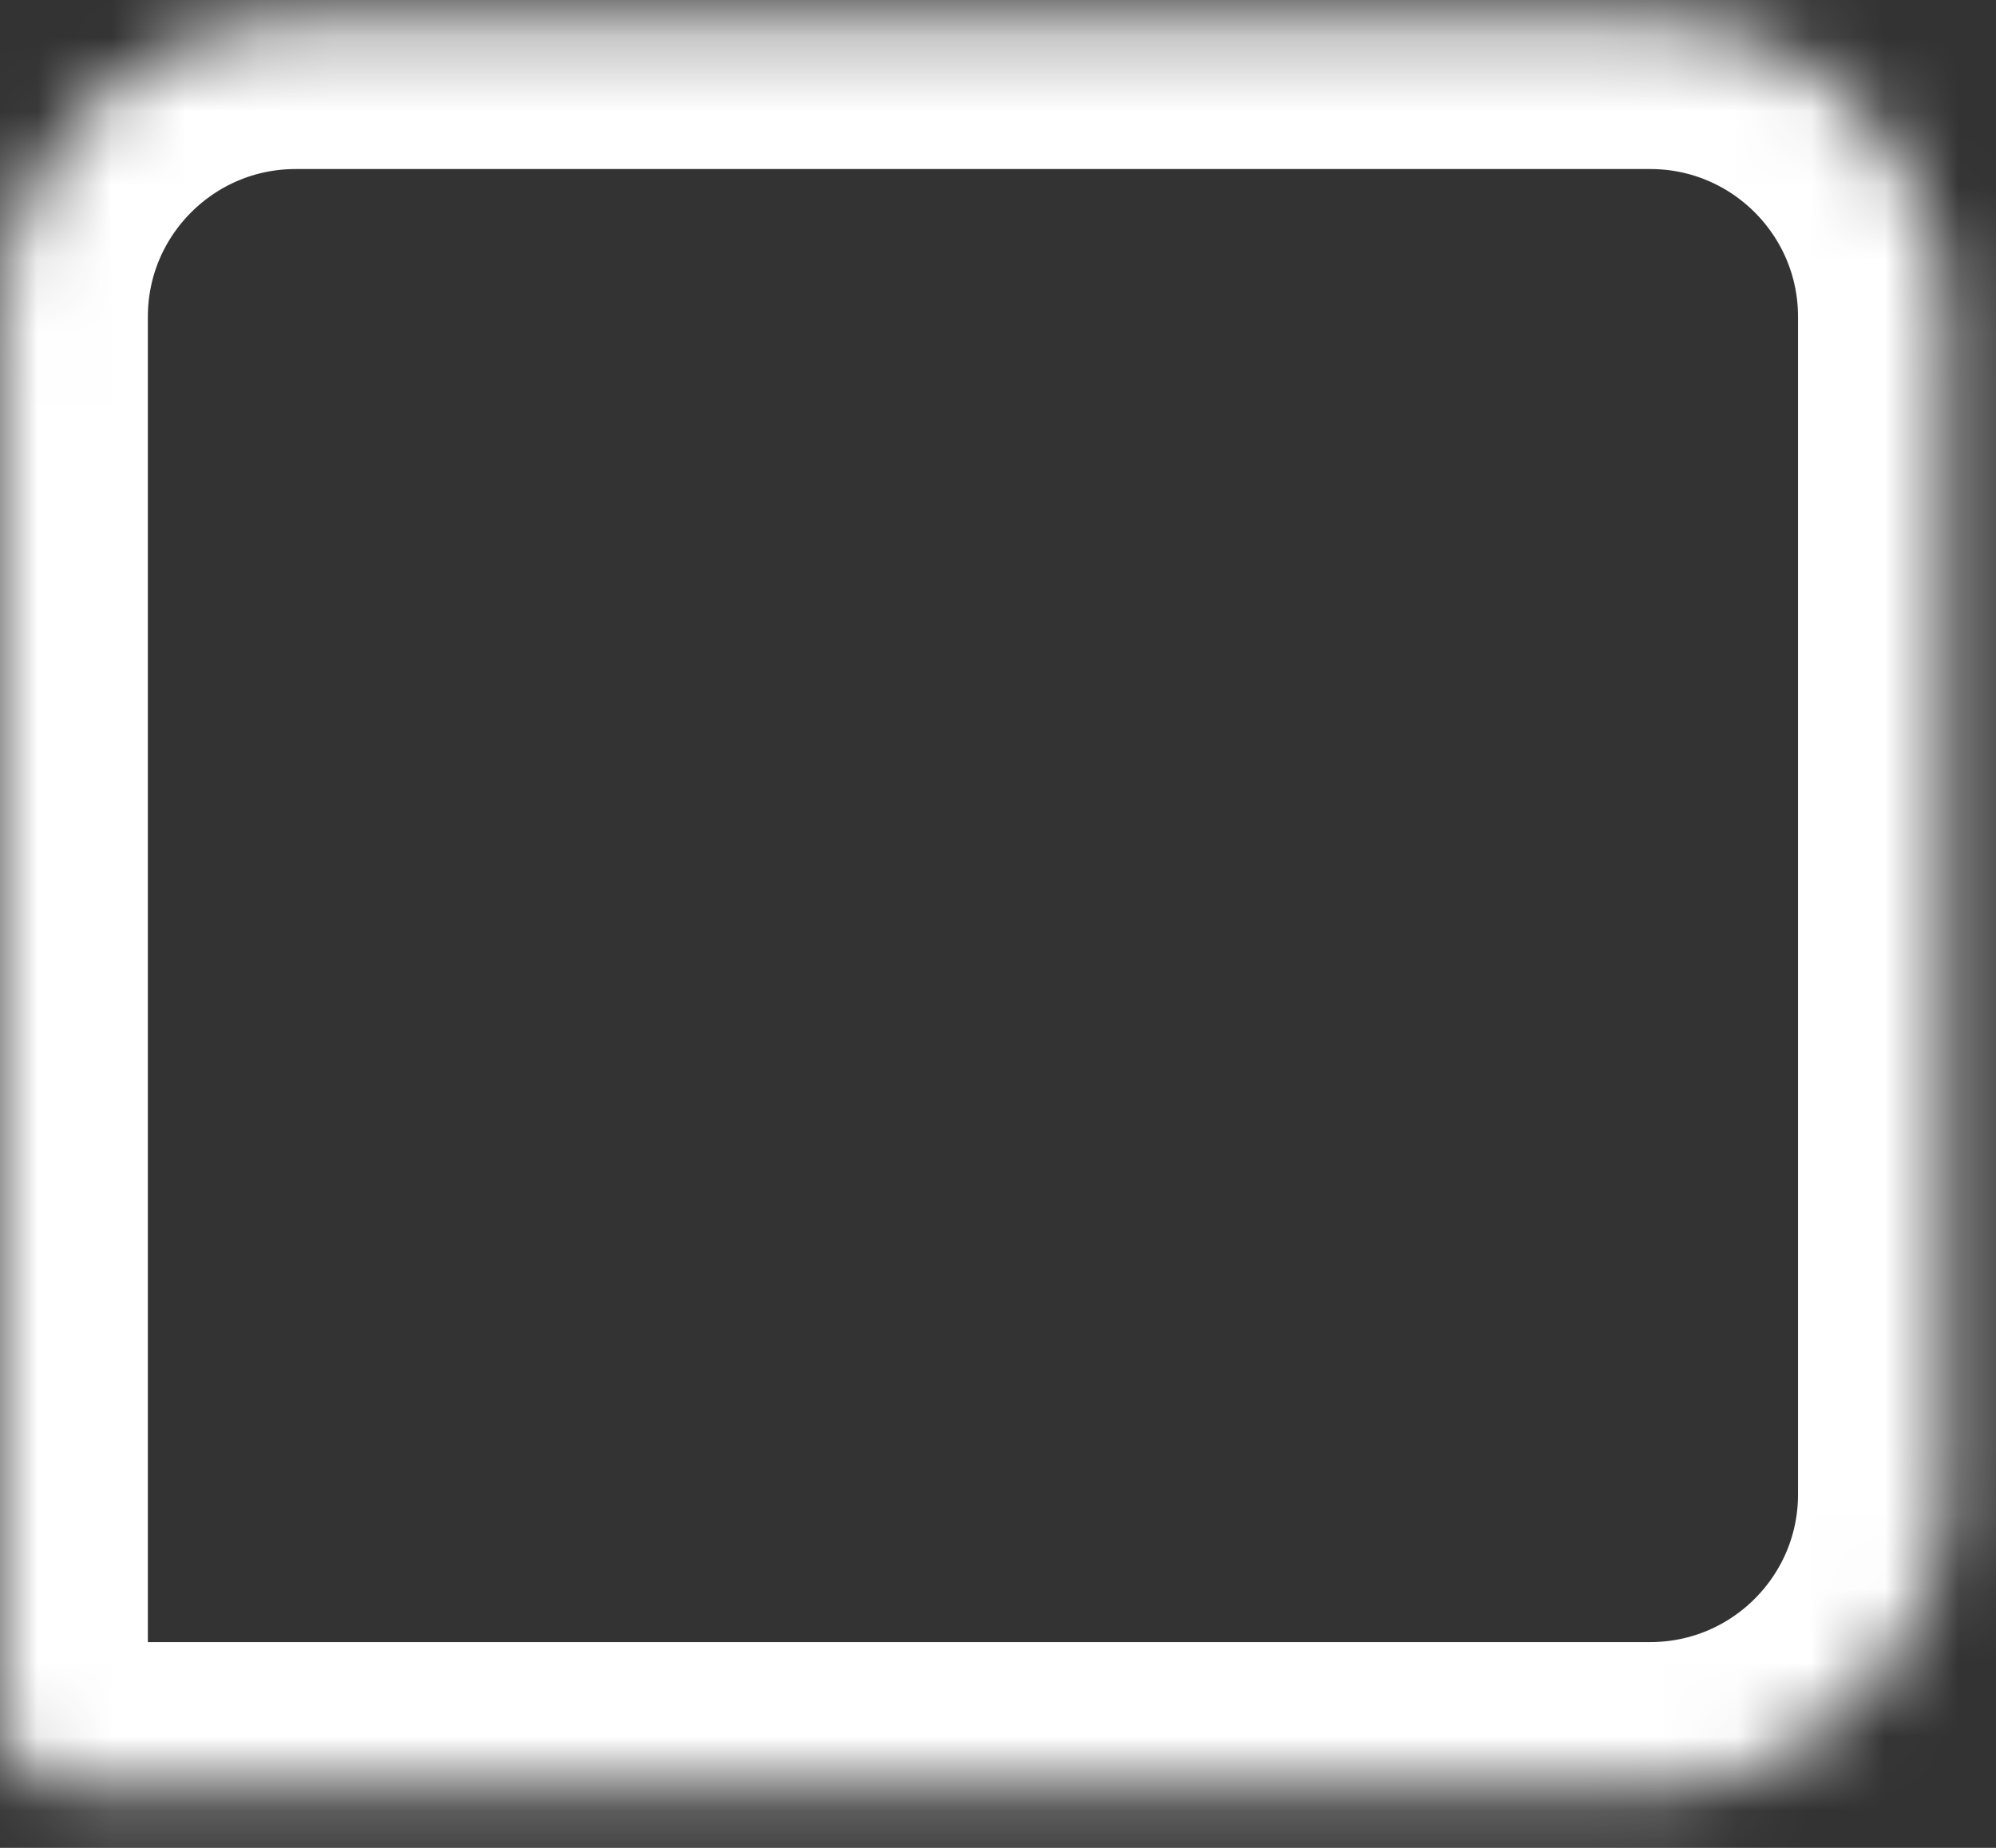 <svg width="27" height="25" viewBox="0 0 27 25" fill="none" xmlns="http://www.w3.org/2000/svg">
<rect x="0" y="0" width="27" height="25" fill="#333333" stroke="none"/>
<mask id="path-1-inside-1_815_482" fill="white">
<path d="M0 4.287C0 2.078 1.791 0.287 4 0.287H22.322C24.531 0.287 26.322 2.078 26.322 4.287V20.216C26.322 22.425 24.531 24.216 22.322 24.216H1C0.448 24.216 0 23.768 0 23.216V4.287Z"/>
</mask>
<path d="M0 4.287C0 2.078 1.791 0.287 4 0.287H22.322C24.531 0.287 26.322 2.078 26.322 4.287V20.216C26.322 22.425 24.531 24.216 22.322 24.216H1C0.448 24.216 0 23.768 0 23.216V4.287Z" stroke="white" stroke-width="4" mask="url(#path-1-inside-1_815_482)"/>
</svg>
